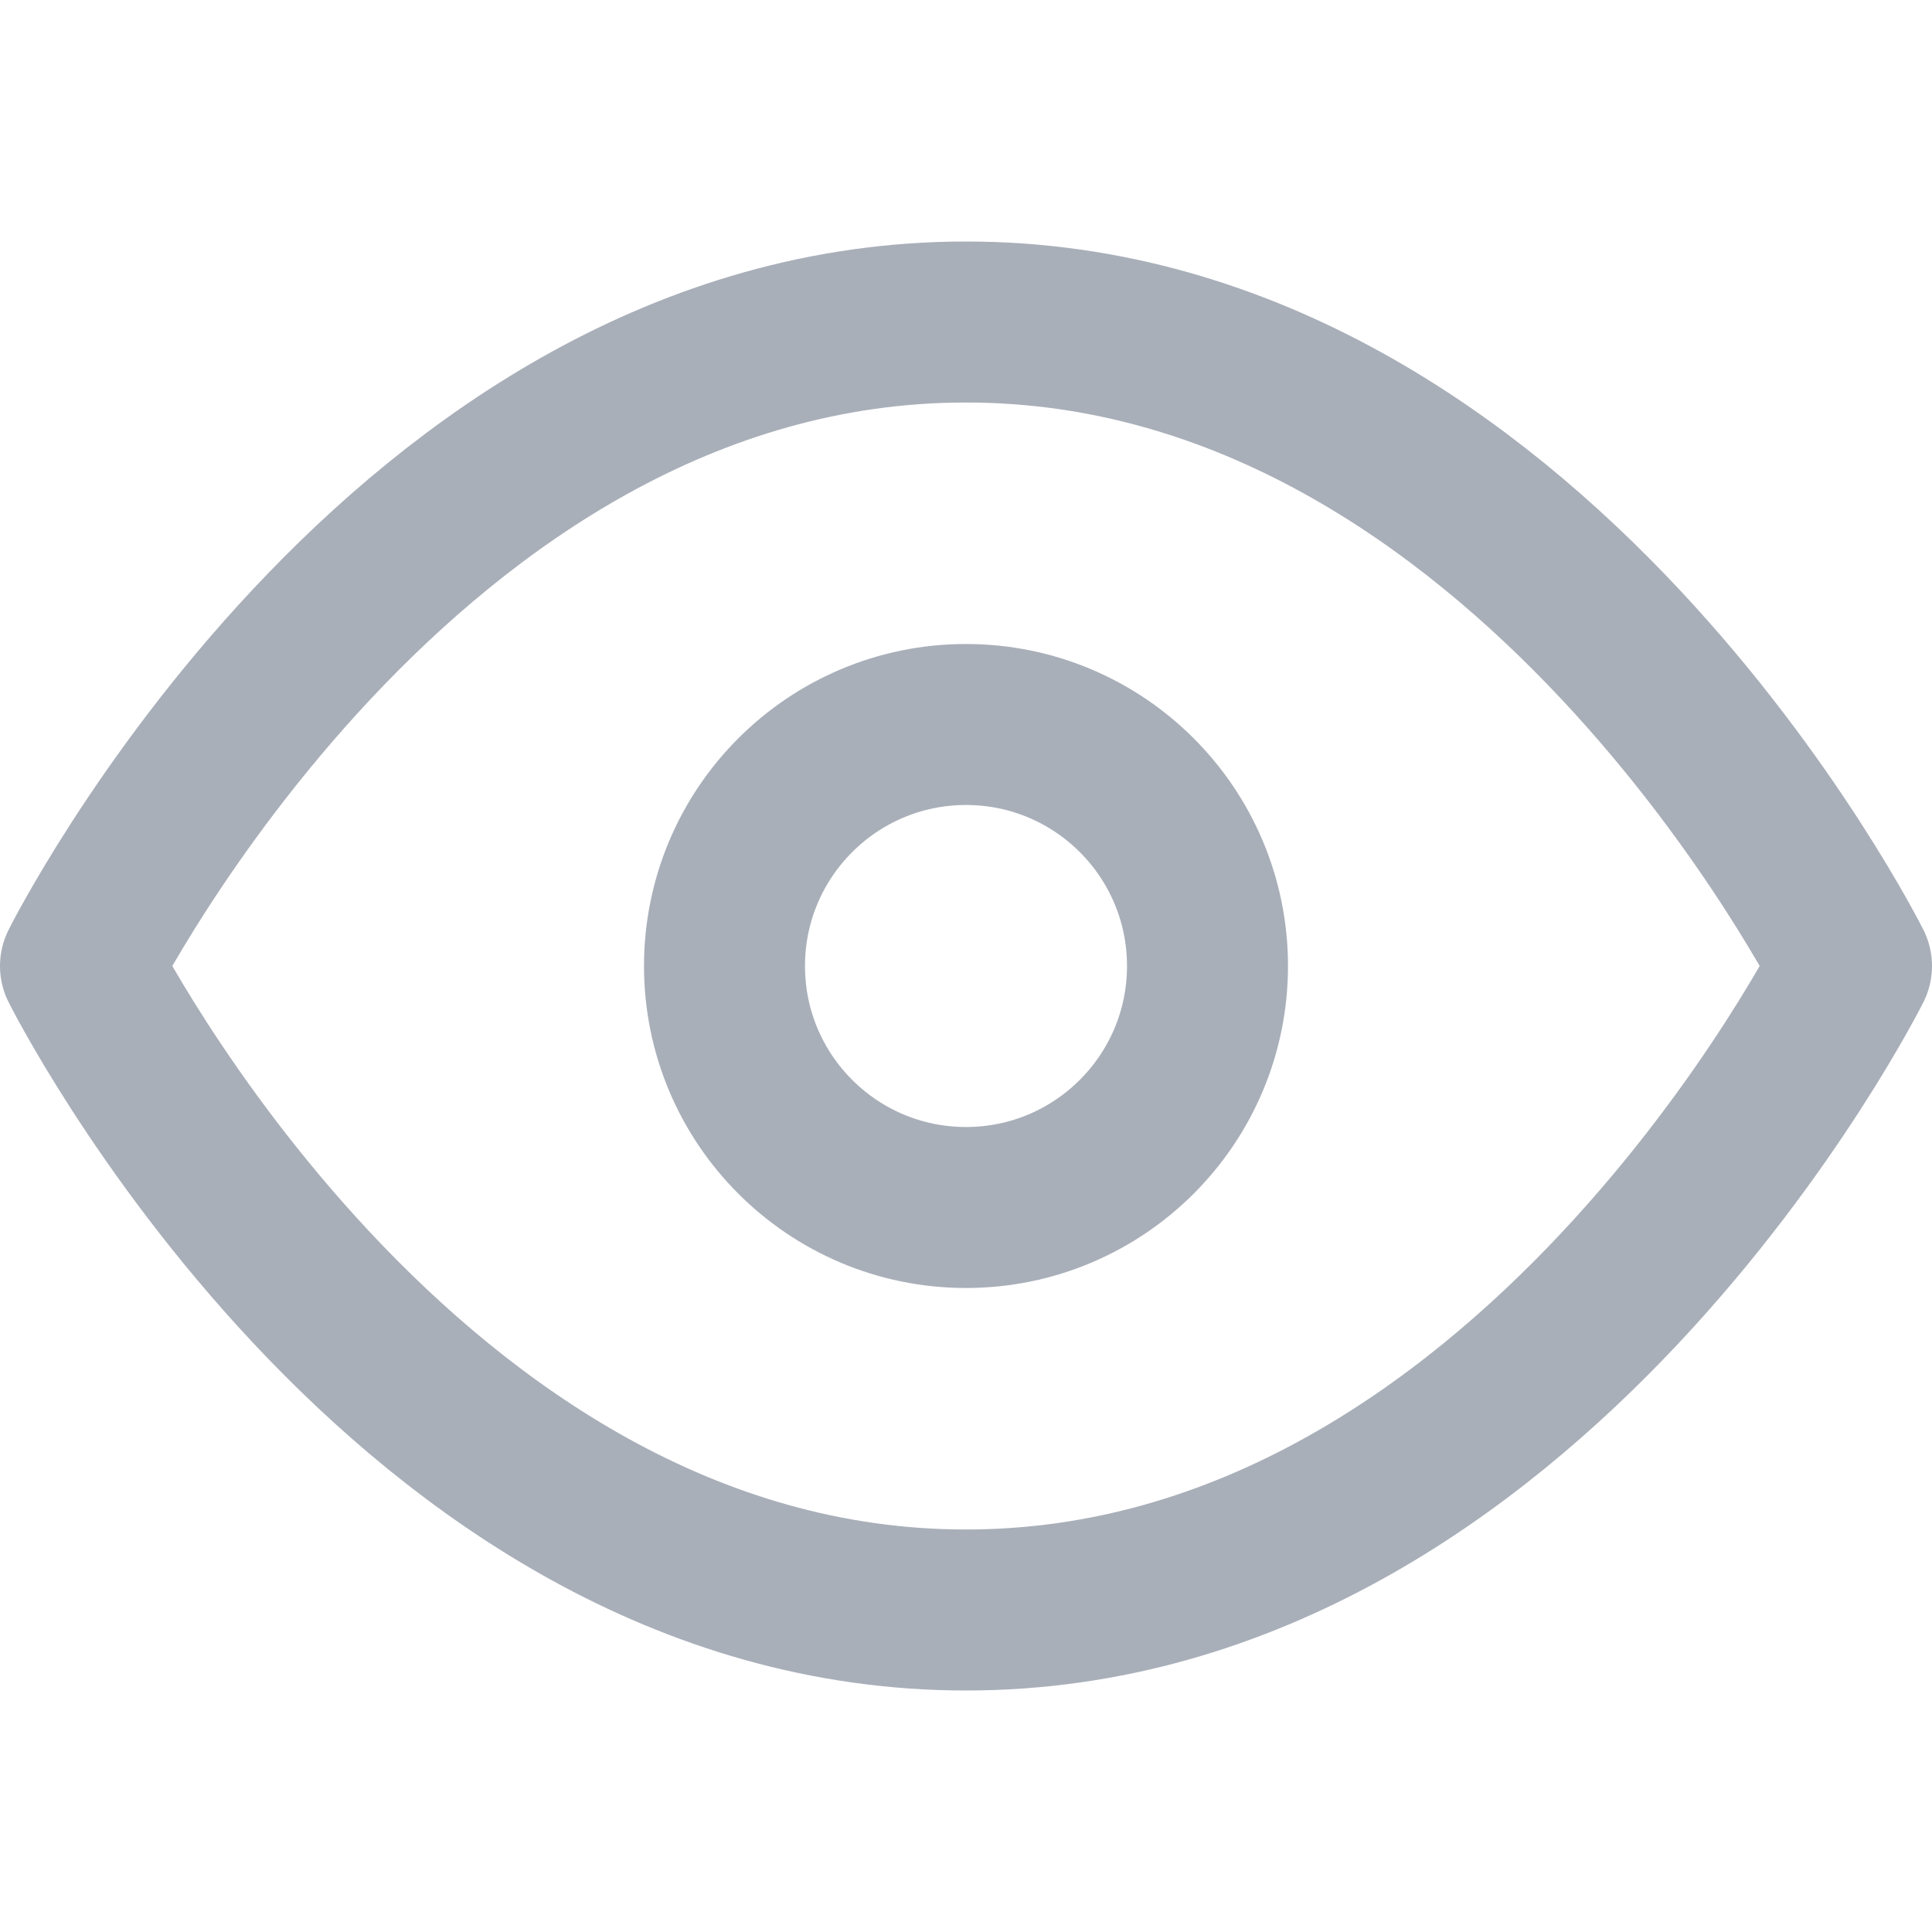 <svg xmlns="http://www.w3.org/2000/svg" width="24" height="24" viewBox="0 0 24 24" fill="none" stroke="#A9AFB9" stroke-width="2" stroke-linecap="round" stroke-linejoin="round" class="feather feather-eye"><path d="M1 12s4-8 11-8 11 8 11 8-4 8-11 8-11-8-11-8z"></path><circle cx="12" cy="12" r="3"></circle></svg>